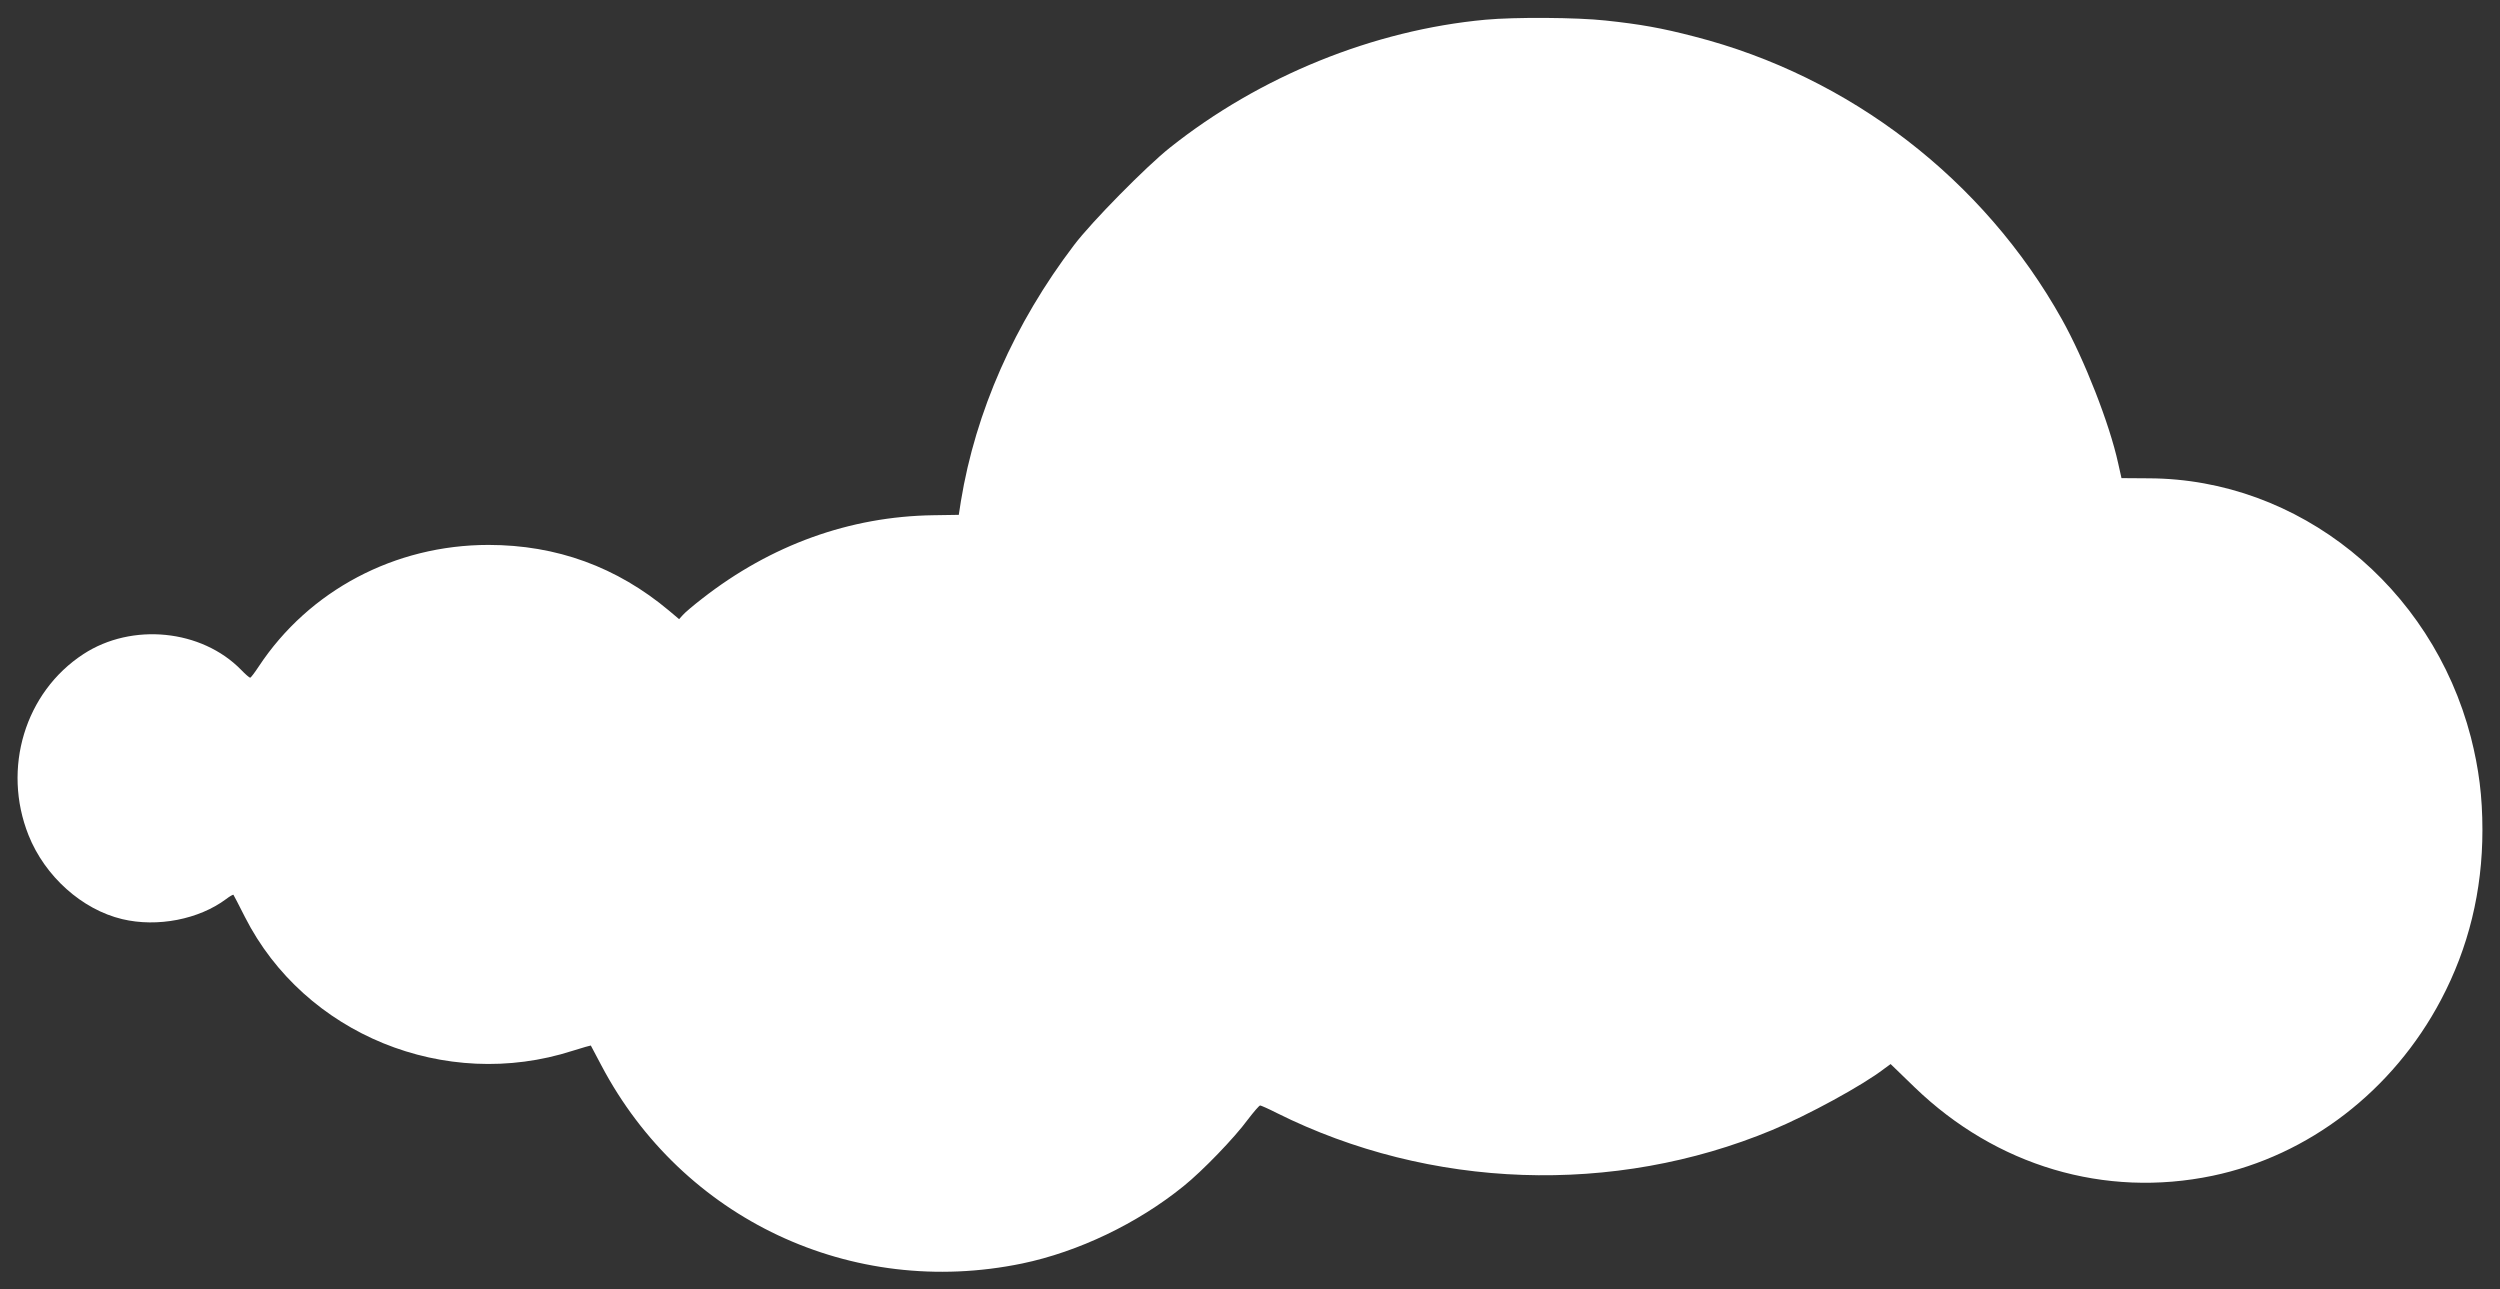 <?xml version="1.0" encoding="UTF-8" standalone="no"?>
<svg
   xmlns:dc="http://purl.org/dc/elements/1.1/"
   xmlns:cc="http://creativecommons.org/ns#"
   xmlns:rdf="http://www.w3.org/1999/02/22-rdf-syntax-ns#"
   xmlns:svg="http://www.w3.org/2000/svg"
   xmlns="http://www.w3.org/2000/svg"
   xmlns:sodipodi="http://sodipodi.sourceforge.net/DTD/sodipodi-0.dtd"
   xmlns:inkscape="http://www.inkscape.org/namespaces/inkscape"
   version="1.0"
   width="1280pt"
   height="660pt"
   viewBox="0 0 1280 660"
   preserveAspectRatio="xMidYMid meet"
   id="svg8"
   sodipodi:docname="cloud-1.svg"
   inkscape:version="1.0.1 (3bc2e813f5, 2020-09-07)">
  <rect x="0" y="0" width="1280" height="660" fill="#333333" stroke="none"/>
  <defs
     id="defs12" />
  <sodipodi:namedview
     pagecolor="#ffffff"
     bordercolor="#666666"
     borderopacity="1"
     objecttolerance="10"
     gridtolerance="10"
     guidetolerance="10"
     inkscape:pageopacity="0"
     inkscape:pageshadow="2"
     inkscape:window-width="1366"
     inkscape:window-height="715"
     id="namedview10"
     showgrid="false"
     inkscape:zoom="0.61054688"
     inkscape:cx="853.33333"
     inkscape:cy="440"
     inkscape:window-x="-8"
     inkscape:window-y="-8"
     inkscape:window-maximized="1"
     inkscape:current-layer="svg8" />
  <g
     transform="translate(0,660) scale(0.1,-0.1)"
     fill="#000000"
     stroke="none"
     id="g6"
     style="fill:#ffffff;fill-opacity:1">
    <path
       d="M7605 6499 c-573 -53 -1155 -289 -1615 -655 -121 -96 -402 -381 -491 -499 -305 -401 -504 -853 -579 -1310 l-11 -71 -130 -2 c-428 -6 -832 -152 -1184 -427 -44 -34 -89 -72 -99 -84 l-19 -21 -51 43 c-267 224 -576 337 -925 337 -479 0 -919 -233 -1176 -622 -21 -32 -41 -58 -44 -58 -4 0 -25 18 -46 40 -203 208 -560 243 -808 81 -299 -195 -417 -585 -281 -927 84 -211 274 -381 480 -430 180 -43 393 -1 532 103 18 14 35 23 37 22 2 -2 28 -53 59 -114 305 -601 1026 -895 1678 -685 51 16 93 28 93 27 1 -1 25 -47 54 -102 415 -787 1281 -1195 2155 -1014 287 60 589 204 826 396 97 78 261 248 329 341 30 39 58 72 63 72 4 0 43 -17 86 -39 784 -391 1725 -424 2535 -87 183 76 464 229 574 314 l33 24 124 -120 c417 -402 972 -567 1524 -452 492 103 924 435 1170 901 141 267 212 557 212 869 0 172 -18 314 -59 475 -201 775 -882 1323 -1648 1326 l-141 1 -17 76 c-44 202 -173 531 -288 737 -401 717 -1086 1244 -1882 1448 -169 44 -277 63 -455 82 -145 16 -466 18 -615 4z"
       id="path4"
       style="fill:#ffffff;fill-opacity:1" />
  </g>
</svg>

